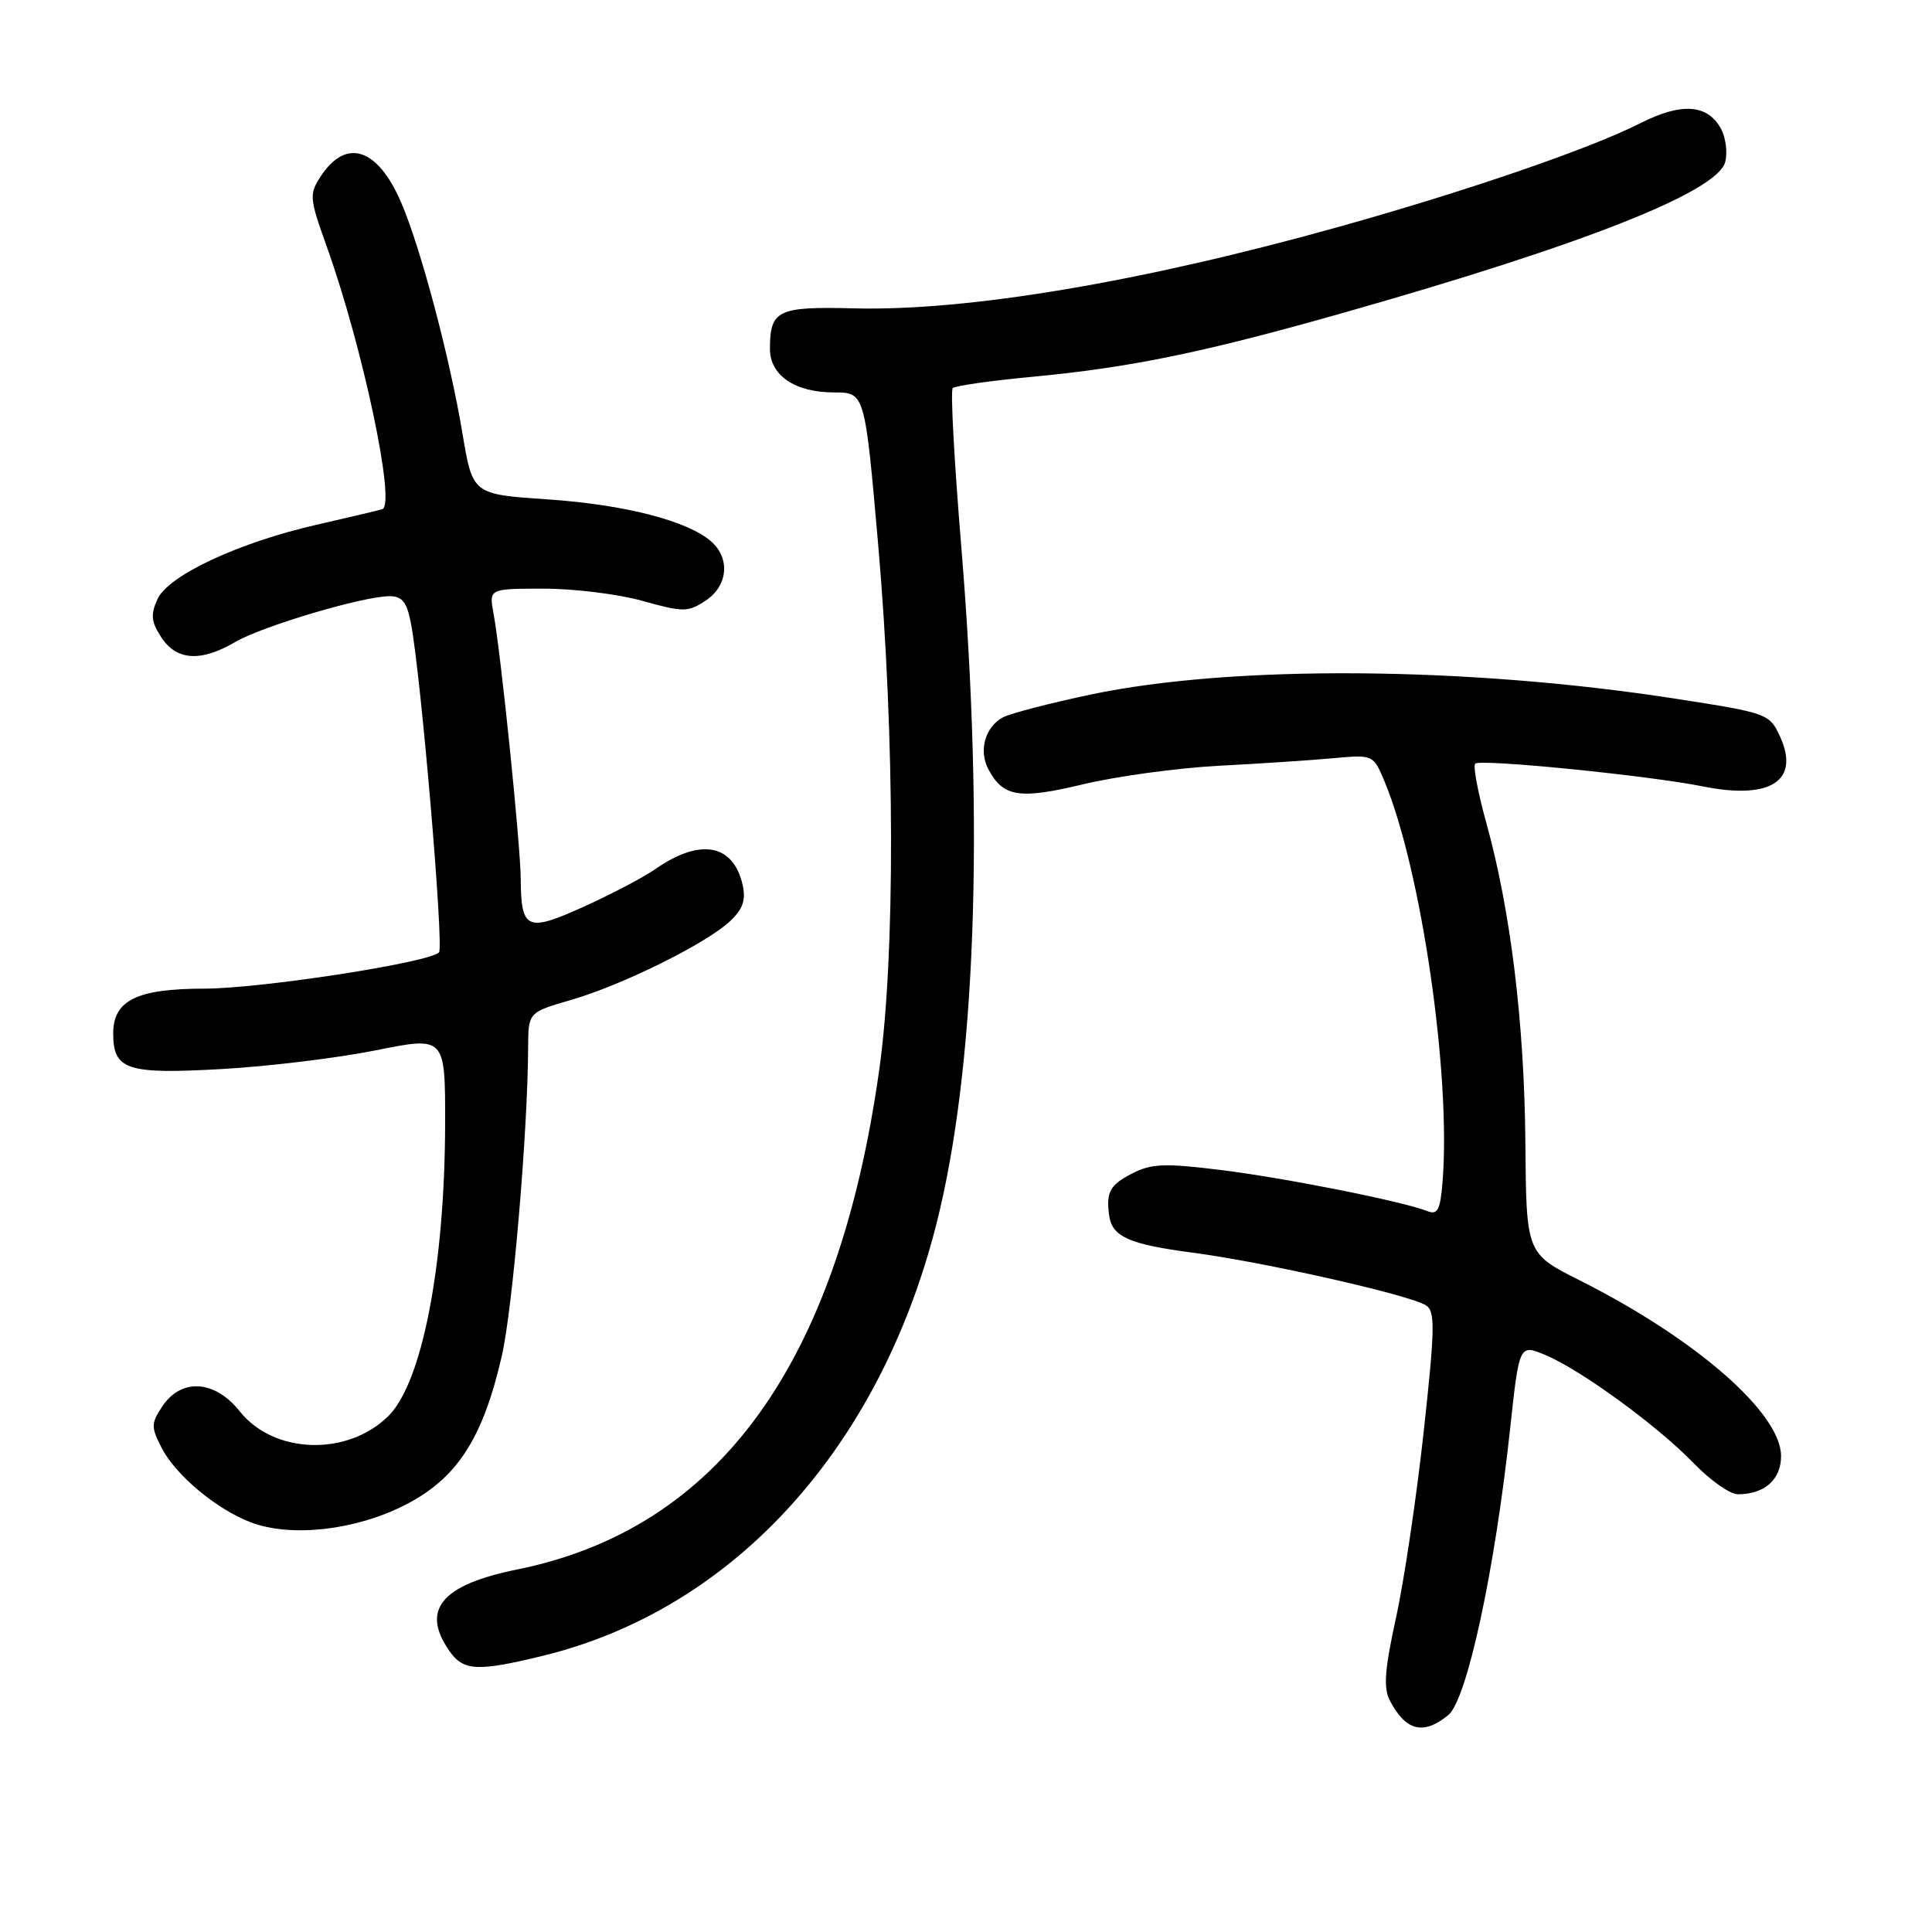 <?xml version="1.0" encoding="UTF-8" standalone="no"?>
<!DOCTYPE svg PUBLIC "-//W3C//DTD SVG 1.1//EN" "http://www.w3.org/Graphics/SVG/1.1/DTD/svg11.dtd" >
<svg xmlns="http://www.w3.org/2000/svg" xmlns:xlink="http://www.w3.org/1999/xlink" version="1.1" viewBox="0 0 256 256">
 <g >
 <path fill="currentColor"
d=" M 191.91 227.25 C 194.38 225.22 198.07 208.13 200.10 189.30 C 201.31 178.10 201.31 178.10 204.78 179.55 C 209.50 181.53 219.64 188.93 224.45 193.91 C 226.63 196.16 229.24 198.00 230.27 198.00 C 233.80 198.00 236.00 196.06 236.00 192.94 C 236.00 187.25 224.75 177.42 209.37 169.68 C 202.24 166.10 202.24 166.10 202.12 151.43 C 201.99 135.62 200.17 120.67 196.95 109.05 C 195.83 105.03 195.17 101.50 195.47 101.19 C 196.14 100.53 218.42 102.75 225.68 104.21 C 234.59 106.00 238.53 103.46 235.88 97.63 C 234.48 94.57 234.25 94.48 222.00 92.58 C 194.43 88.30 163.31 88.08 144.58 92.02 C 139.13 93.17 133.87 94.53 132.90 95.05 C 130.53 96.32 129.65 99.47 130.97 101.94 C 132.94 105.62 135.05 105.95 143.53 103.92 C 147.91 102.87 156.00 101.76 161.50 101.47 C 167.00 101.18 173.86 100.73 176.73 100.46 C 181.93 99.99 181.98 100.01 183.43 103.48 C 188.32 115.18 192.28 142.39 191.15 156.54 C 190.85 160.32 190.50 161.02 189.14 160.48 C 185.84 159.18 170.27 156.08 161.75 155.03 C 154.33 154.11 152.55 154.18 150.00 155.50 C 147.07 157.01 146.56 157.94 146.96 161.00 C 147.34 163.87 149.55 164.87 158.00 165.98 C 167.43 167.22 186.70 171.56 188.94 172.96 C 190.18 173.73 190.15 175.96 188.65 189.68 C 187.70 198.38 186.05 209.48 184.98 214.35 C 183.47 221.24 183.29 223.69 184.17 225.35 C 186.29 229.38 188.62 229.95 191.91 227.25 Z  M 71.94 219.40 C 97.09 213.26 116.43 192.09 124.03 162.38 C 129.27 141.88 130.46 109.79 127.36 72.24 C 126.44 61.10 125.93 51.73 126.24 51.43 C 126.55 51.12 131.23 50.45 136.65 49.94 C 149.76 48.71 159.40 46.73 178.00 41.45 C 209.99 32.37 227.61 25.40 228.61 21.44 C 228.92 20.20 228.67 18.25 228.06 17.10 C 226.29 13.80 222.82 13.55 217.32 16.34 C 210.67 19.71 194.47 25.28 177.50 30.03 C 151.35 37.35 128.25 41.24 113.18 40.86 C 103.04 40.60 102.04 41.08 102.02 46.19 C 102.00 49.73 105.32 52.00 110.52 52.00 C 114.60 52.00 114.60 52.00 116.37 72.25 C 118.58 97.68 118.64 126.64 116.50 141.79 C 111.00 180.81 95.23 202.56 68.50 207.97 C 58.47 210.00 55.73 213.31 59.56 218.78 C 61.41 221.42 63.26 221.52 71.94 219.40 Z  M 53.69 199.41 C 60.55 195.91 63.98 190.63 66.49 179.68 C 67.93 173.41 69.93 149.98 69.98 138.82 C 70.00 134.14 70.00 134.14 75.69 132.49 C 82.54 130.50 93.64 124.99 96.76 122.04 C 98.46 120.43 98.86 119.24 98.39 117.20 C 97.13 111.79 92.74 111.03 86.77 115.20 C 85.27 116.25 81.04 118.47 77.38 120.13 C 69.83 123.55 69.05 123.22 69.00 116.50 C 68.98 111.99 66.35 86.40 65.40 81.31 C 64.78 78.00 64.78 78.00 72.07 78.00 C 76.09 78.00 81.98 78.73 85.17 79.63 C 90.54 81.13 91.15 81.13 93.48 79.60 C 96.44 77.67 96.80 74.01 94.25 71.76 C 91.16 69.02 82.77 66.86 72.57 66.17 C 62.63 65.50 62.63 65.50 61.29 57.50 C 59.59 47.32 55.75 32.86 53.15 26.82 C 50.03 19.58 45.86 18.23 42.49 23.38 C 40.95 25.72 41.00 26.27 43.30 32.68 C 48.09 46.07 52.50 66.94 50.65 67.47 C 50.02 67.66 46.12 68.58 42.00 69.52 C 31.61 71.89 22.30 76.24 20.87 79.39 C 19.93 81.44 20.03 82.40 21.38 84.46 C 23.40 87.54 26.62 87.74 31.19 85.06 C 34.78 82.96 48.12 79.00 51.62 79.00 C 53.32 79.00 53.93 79.79 54.48 82.75 C 55.81 89.84 58.84 125.50 58.17 126.20 C 56.86 127.55 34.53 131.00 27.05 131.00 C 18.15 131.00 15.00 132.55 15.00 136.93 C 15.00 141.77 16.81 142.36 29.28 141.66 C 35.45 141.32 44.66 140.20 49.75 139.18 C 59.00 137.32 59.00 137.32 58.98 148.91 C 58.95 167.61 55.94 183.15 51.50 187.59 C 46.09 193.00 36.30 192.71 31.77 187.01 C 28.43 182.82 23.98 182.57 21.46 186.42 C 20.01 188.63 20.01 189.12 21.44 191.89 C 23.31 195.50 28.71 200.00 33.24 201.72 C 38.57 203.74 47.10 202.78 53.69 199.41 Z "/>
</g>
</svg>